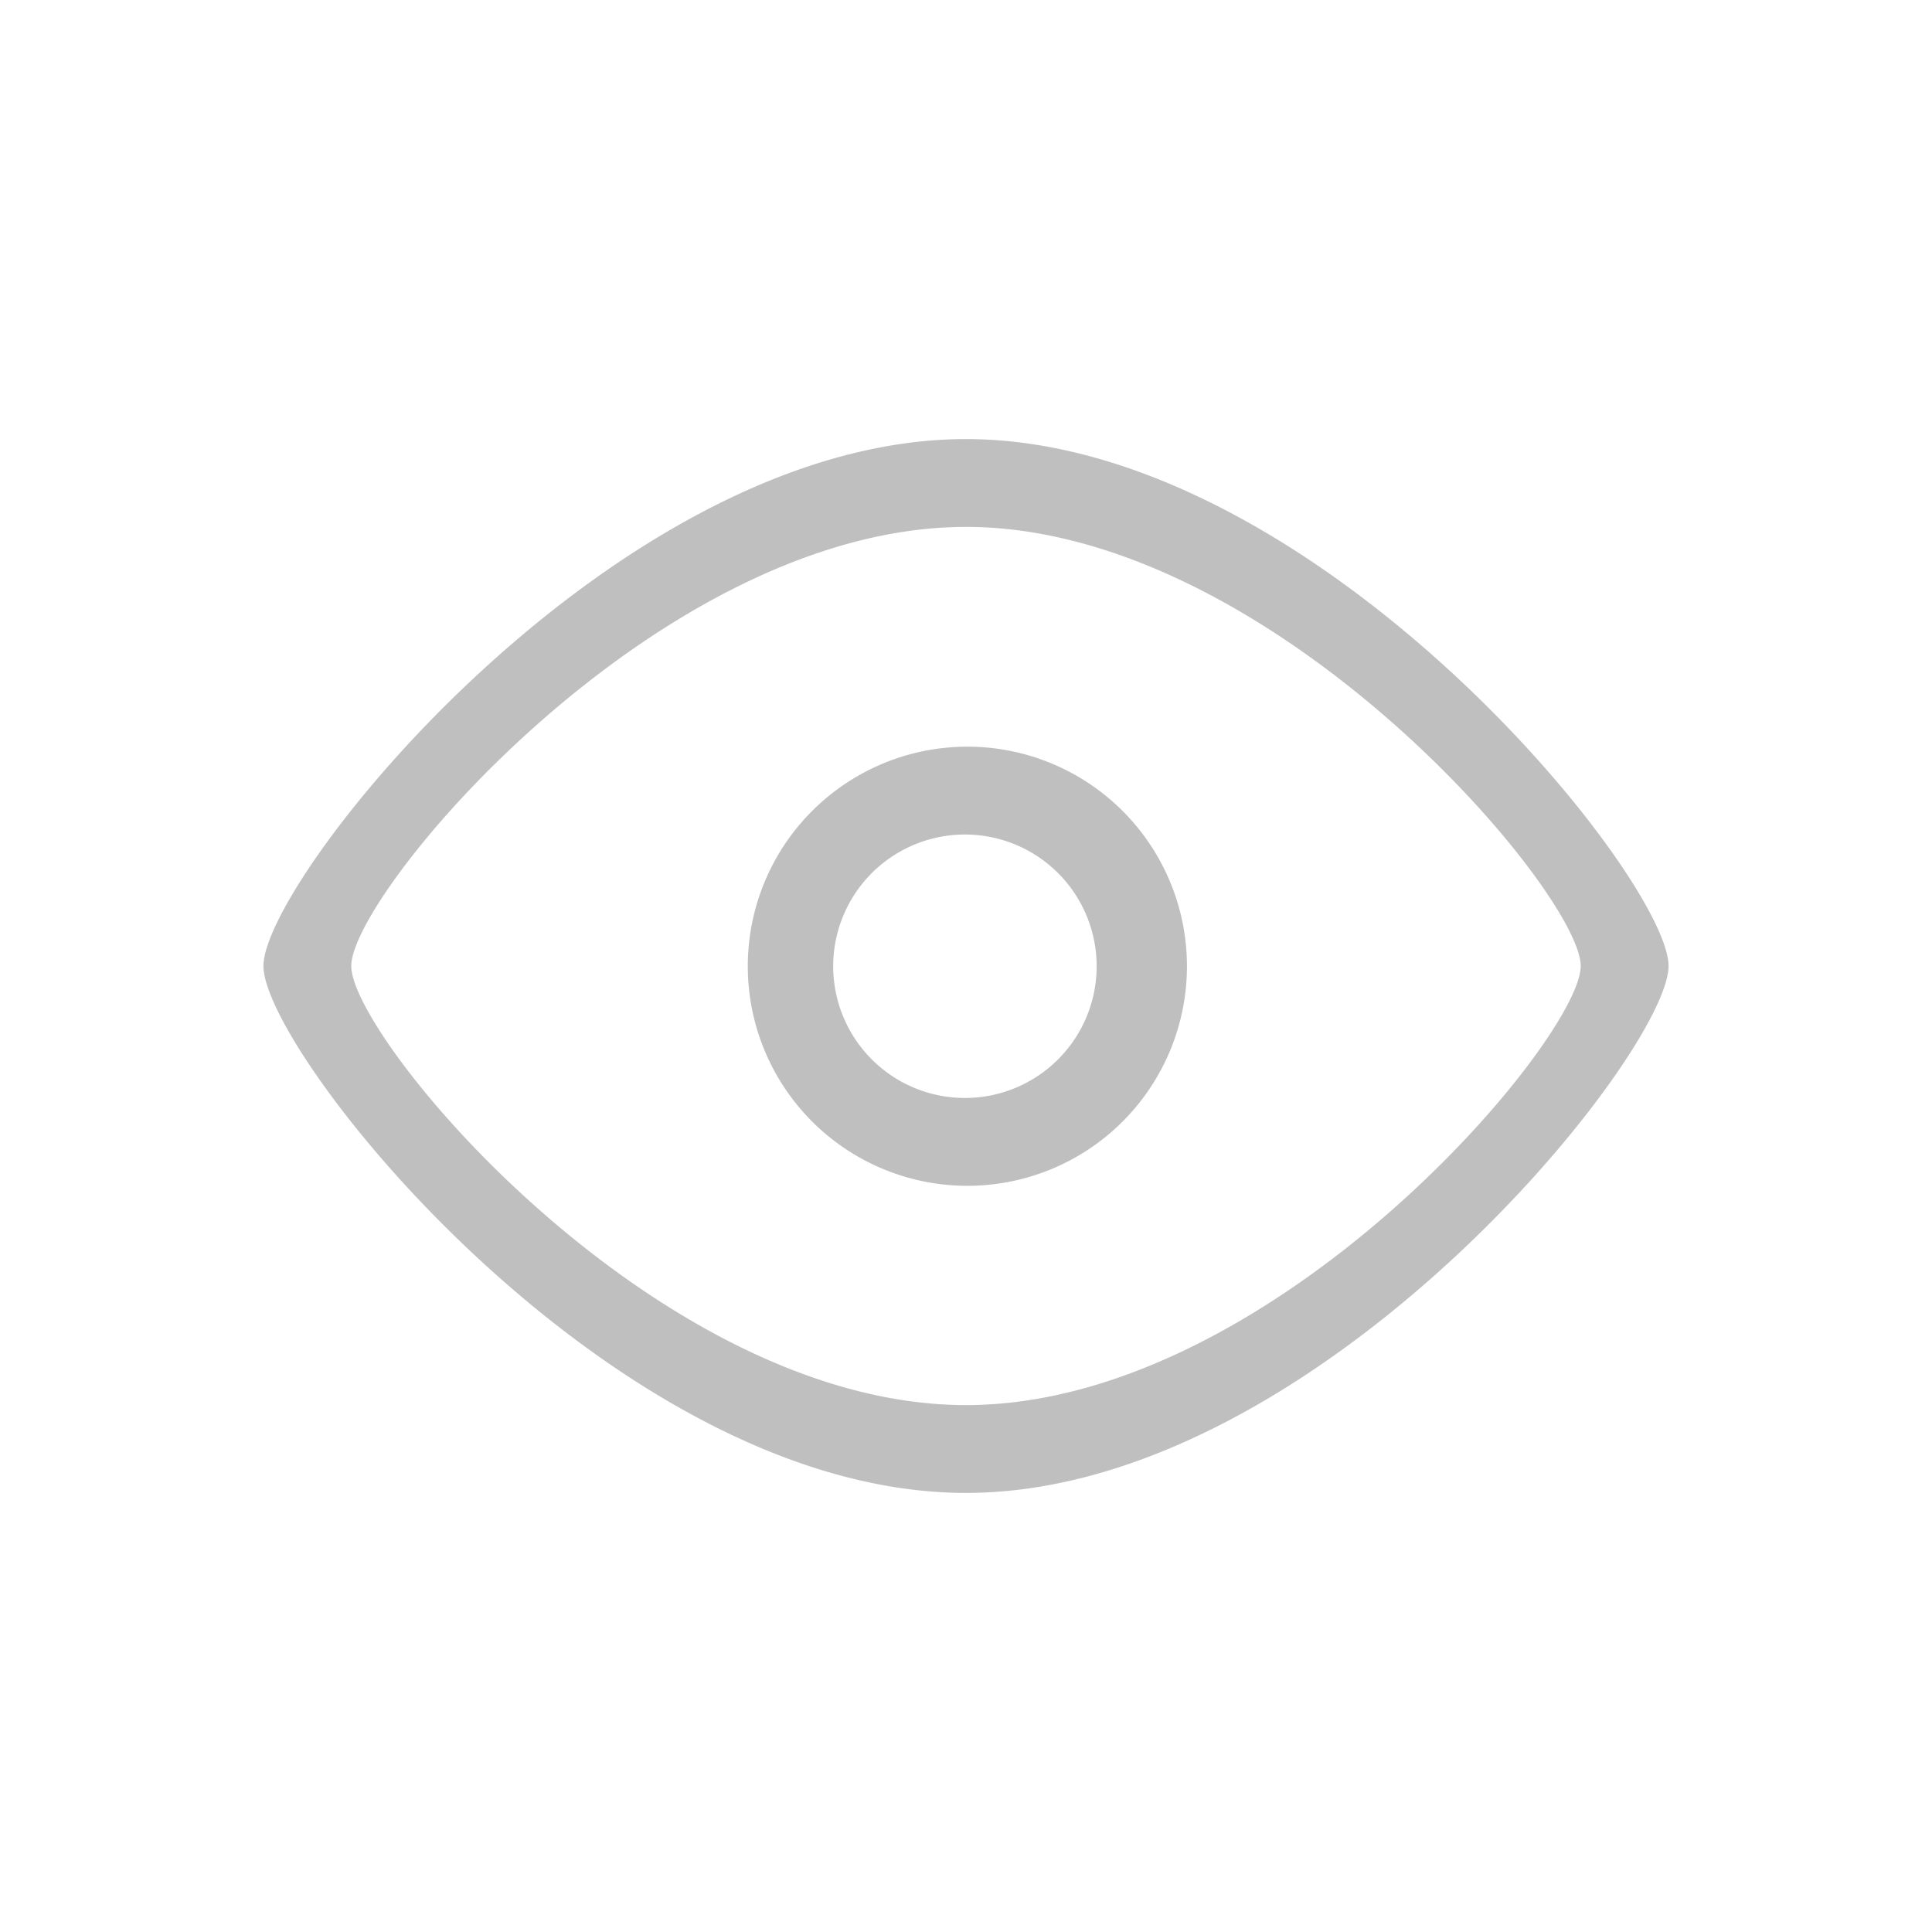 <?xml version="1.0" standalone="no"?><!DOCTYPE svg PUBLIC "-//W3C//DTD SVG 1.1//EN" "http://www.w3.org/Graphics/SVG/1.1/DTD/svg11.dtd"><svg t="1601648184365" class="icon" viewBox="0 0 1024 1024" version="1.1" xmlns="http://www.w3.org/2000/svg" p-id="1979" xmlns:xlink="http://www.w3.org/1999/xlink" width="200" height="200"><defs><style type="text/css"></style></defs><path d="M512 791.273c-186.88 0-372.364-232.681-372.364-279.273 0-46.685 186.298-279.273 372.364-279.273 185.484 0 372.364 232.704 372.364 279.273 0 46.313-185.972 279.273-372.364 279.273z m0-512c-162.793 0-325.818 193.839-325.818 232.727 0 38.819 162.304 232.727 325.818 232.727 163.095 0 325.818-194.141 325.818-232.727 0-38.796-163.514-232.727-325.818-232.727z m0.698 349.231a116.364 116.364 0 1 1 0.047-232.751 116.364 116.364 0 0 1-0.023 232.751z m0-186.182a69.818 69.818 0 1 0 0 139.613 69.818 69.818 0 0 0 0-139.613z" fill="#bfbfbf" p-id="1980"></path></svg>